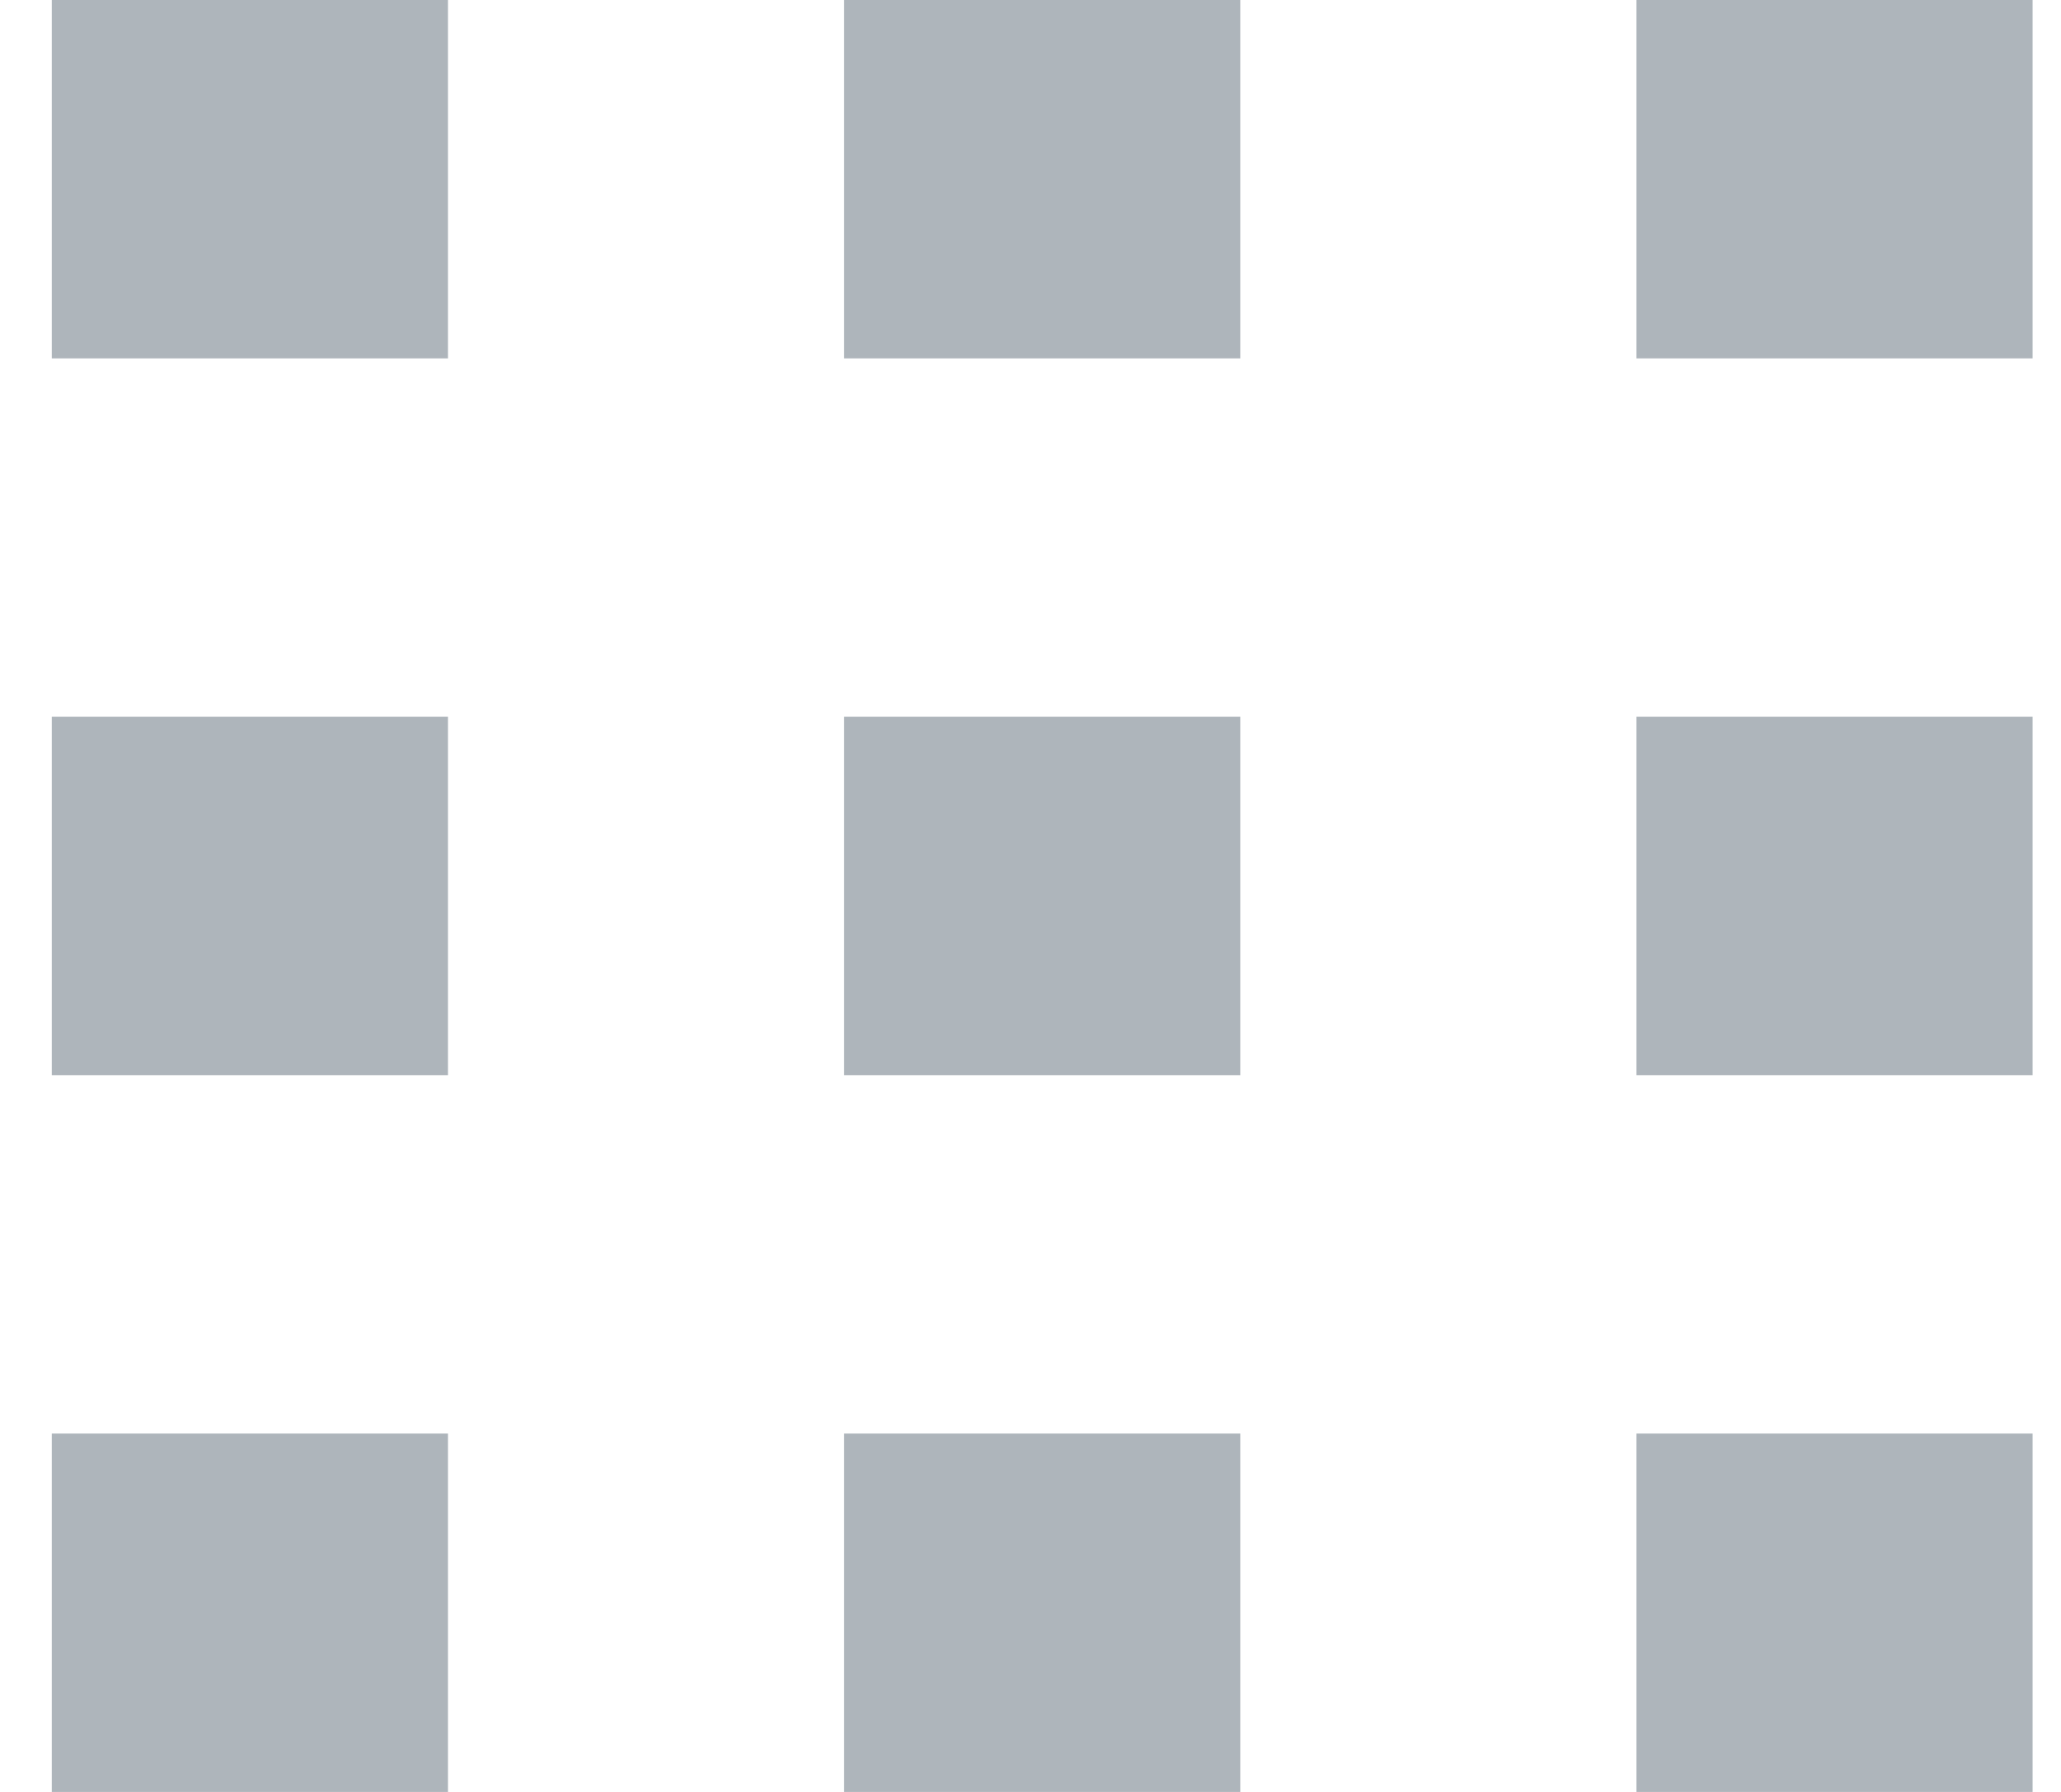<svg width="23" height="20" viewBox="0 0 23 20" fill="none" xmlns="http://www.w3.org/2000/svg">
<path d="M4.999 0H0.578V4H4.999V0Z" fill="#AEB5BB"/>
<path d="M4.999 8H0.578V12H4.999V8Z" fill="#AEB5BB"/>
<path d="M4.999 16H0.578V20H4.999V16Z" fill="#AEB5BB"/>
<path d="M13.841 0H9.42V4H13.841V0Z" fill="#AEB5BB"/>
<path d="M13.841 8H9.42V12H13.841V8Z" fill="#AEB5BB"/>
<path d="M9.42 16H13.841V20H9.42V16Z" fill="#AEB5BB"/>
<path d="M22.683 0H18.262V4H22.683V0Z" fill="#AEB5BB"/>
<path d="M22.683 8H18.262V12H22.683V8Z" fill="#AEB5BB"/>
<path d="M22.683 16H18.262V20H22.683V16Z" fill="#AEB5BB"/>
</svg>
